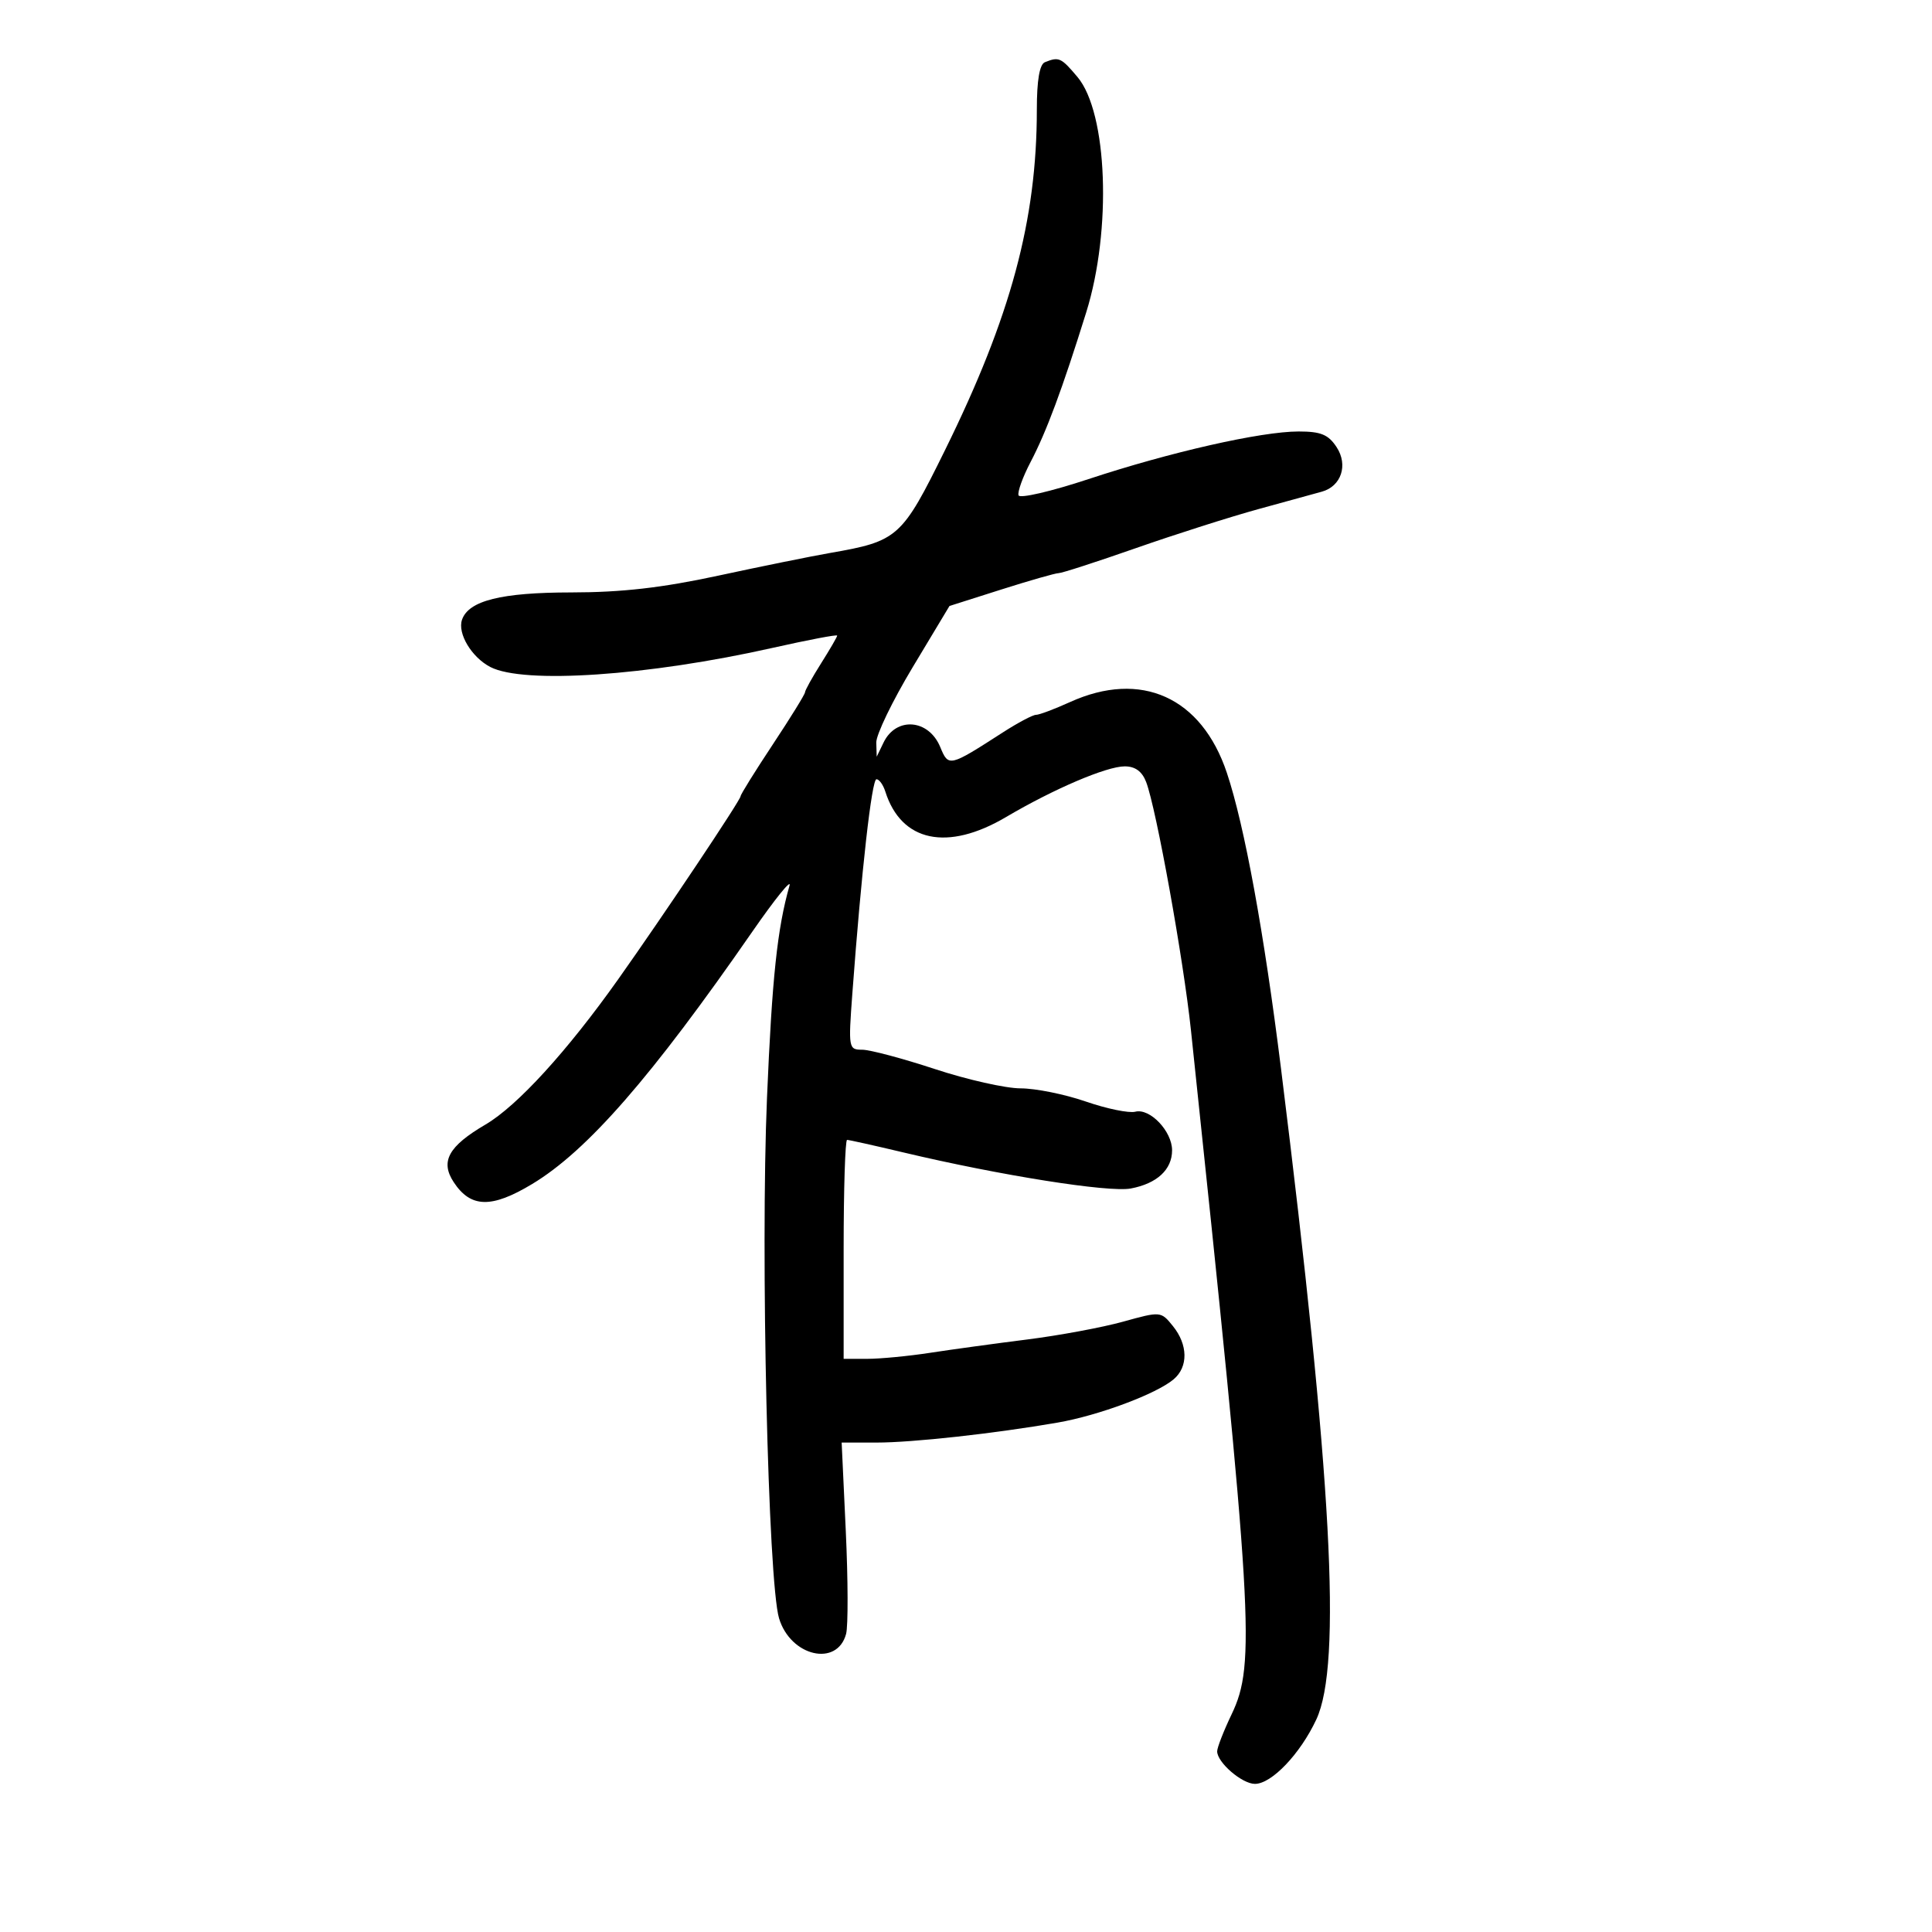<svg xmlns="http://www.w3.org/2000/svg" width="300" height="300" viewBox="0 0 300 300" version="1.1">
	<path d="M 162.250 9.662 C 161.421 9.997, 161 12.471, 161 17.011 C 161 34.175, 156.963 49.153, 146.752 69.873 C 140.031 83.512, 139.455 84.027, 128.855 85.871 C 125.910 86.384, 118.100 87.969, 111.500 89.394 C 102.787 91.274, 96.541 91.986, 88.700 91.992 C 77.839 92, 72.764 93.268, 71.742 96.229 C 71.007 98.358, 73.232 102.068, 76.145 103.575 C 81.330 106.256, 100.642 104.945, 119.970 100.601 C 125.487 99.361, 130 98.502, 130 98.693 C 130 98.884, 128.875 100.822, 127.500 103 C 126.125 105.178, 125 107.205, 125 107.503 C 125 107.802, 122.750 111.444, 120 115.597 C 117.250 119.749, 115 123.365, 115 123.633 C 115 124.236, 103.126 141.995, 96.010 152.037 C 88.057 163.258, 80.321 171.727, 75.379 174.624 C 69.641 177.987, 68.338 180.341, 70.442 183.551 C 73.079 187.577, 76.310 187.659, 82.620 183.862 C 91.183 178.710, 101.151 167.284, 116.836 144.645 C 120.321 139.615, 122.915 136.400, 122.600 137.500 C 120.697 144.160, 119.885 151.806, 119.097 170.500 C 118.080 194.621, 119.265 245.646, 120.973 251.298 C 122.758 257.207, 129.990 258.888, 131.380 253.717 C 131.707 252.498, 131.686 245.313, 131.334 237.750 L 130.692 224 136.096 224.001 C 141.717 224.003, 154.359 222.609, 164.227 220.900 C 170.593 219.798, 179.563 216.450, 182.250 214.173 C 184.527 212.244, 184.476 208.810, 182.129 205.911 C 180.266 203.611, 180.232 203.608, 174.379 205.231 C 171.146 206.128, 164.450 207.372, 159.500 207.995 C 154.550 208.619, 147.763 209.550, 144.418 210.064 C 141.073 210.579, 136.686 211, 134.668 211 L 131 211 131 194 C 131 184.650, 131.241 177, 131.536 177 C 131.831 177, 135.769 177.878, 140.286 178.951 C 155.306 182.518, 172.165 185.192, 175.588 184.549 C 179.656 183.786, 182 181.617, 182 178.617 C 182 175.658, 178.556 172.044, 176.289 172.625 C 175.305 172.878, 171.842 172.165, 168.593 171.042 C 165.345 169.919, 160.792 169, 158.476 169 C 156.160 169, 150.168 167.650, 145.161 166 C 140.154 164.350, 135.078 163, 133.881 163 C 131.763 163, 131.722 162.769, 132.354 154.250 C 133.761 135.258, 135.367 121, 136.097 121 C 136.520 121, 137.139 121.863, 137.474 122.918 C 139.953 130.728, 147.111 132.242, 156.206 126.878 C 163.637 122.495, 171.819 119, 174.649 119 C 176.273 119, 177.349 119.789, 177.977 121.439 C 179.550 125.576, 183.764 148.938, 184.933 160 C 194.569 251.187, 194.995 258.354, 191.245 266.195 C 190.010 268.777, 189 271.365, 189 271.945 C 189 273.674, 192.858 277, 194.864 277 C 197.461 277, 201.899 272.346, 204.397 267 C 208.393 258.449, 206.822 229.453, 198.923 166 C 196.281 144.775, 193.245 128.188, 190.505 120 C 186.573 108.251, 177.174 104.016, 166.141 109.022 C 163.743 110.110, 161.372 111, 160.871 111 C 160.370 111, 158.057 112.226, 155.730 113.724 C 147.377 119.104, 147.294 119.124, 145.998 115.995 C 144.199 111.651, 139.154 111.252, 137.199 115.298 L 136.135 117.500 136.068 115.313 C 136.030 114.111, 138.573 108.845, 141.717 103.612 L 147.434 94.097 155.467 91.544 C 159.885 90.140, 163.900 88.993, 164.390 88.996 C 164.879 88.998, 170.279 87.250, 176.390 85.111 C 182.500 82.971, 191.100 80.234, 195.500 79.027 C 199.900 77.820, 204.288 76.614, 205.251 76.348 C 208.272 75.514, 209.369 72.211, 207.548 69.433 C 206.269 67.480, 205.105 67, 201.656 67 C 195.821 67, 181.702 70.200, 169 74.401 C 163.225 76.311, 158.347 77.443, 158.160 76.916 C 157.973 76.390, 158.816 74.056, 160.034 71.729 C 162.498 67.025, 164.940 60.456, 168.669 48.500 C 172.657 35.714, 171.981 17.508, 167.312 11.958 C 164.770 8.937, 164.429 8.783, 162.250 9.662" stroke="none" fill="black" fill-rule="evenodd"/>
</svg>